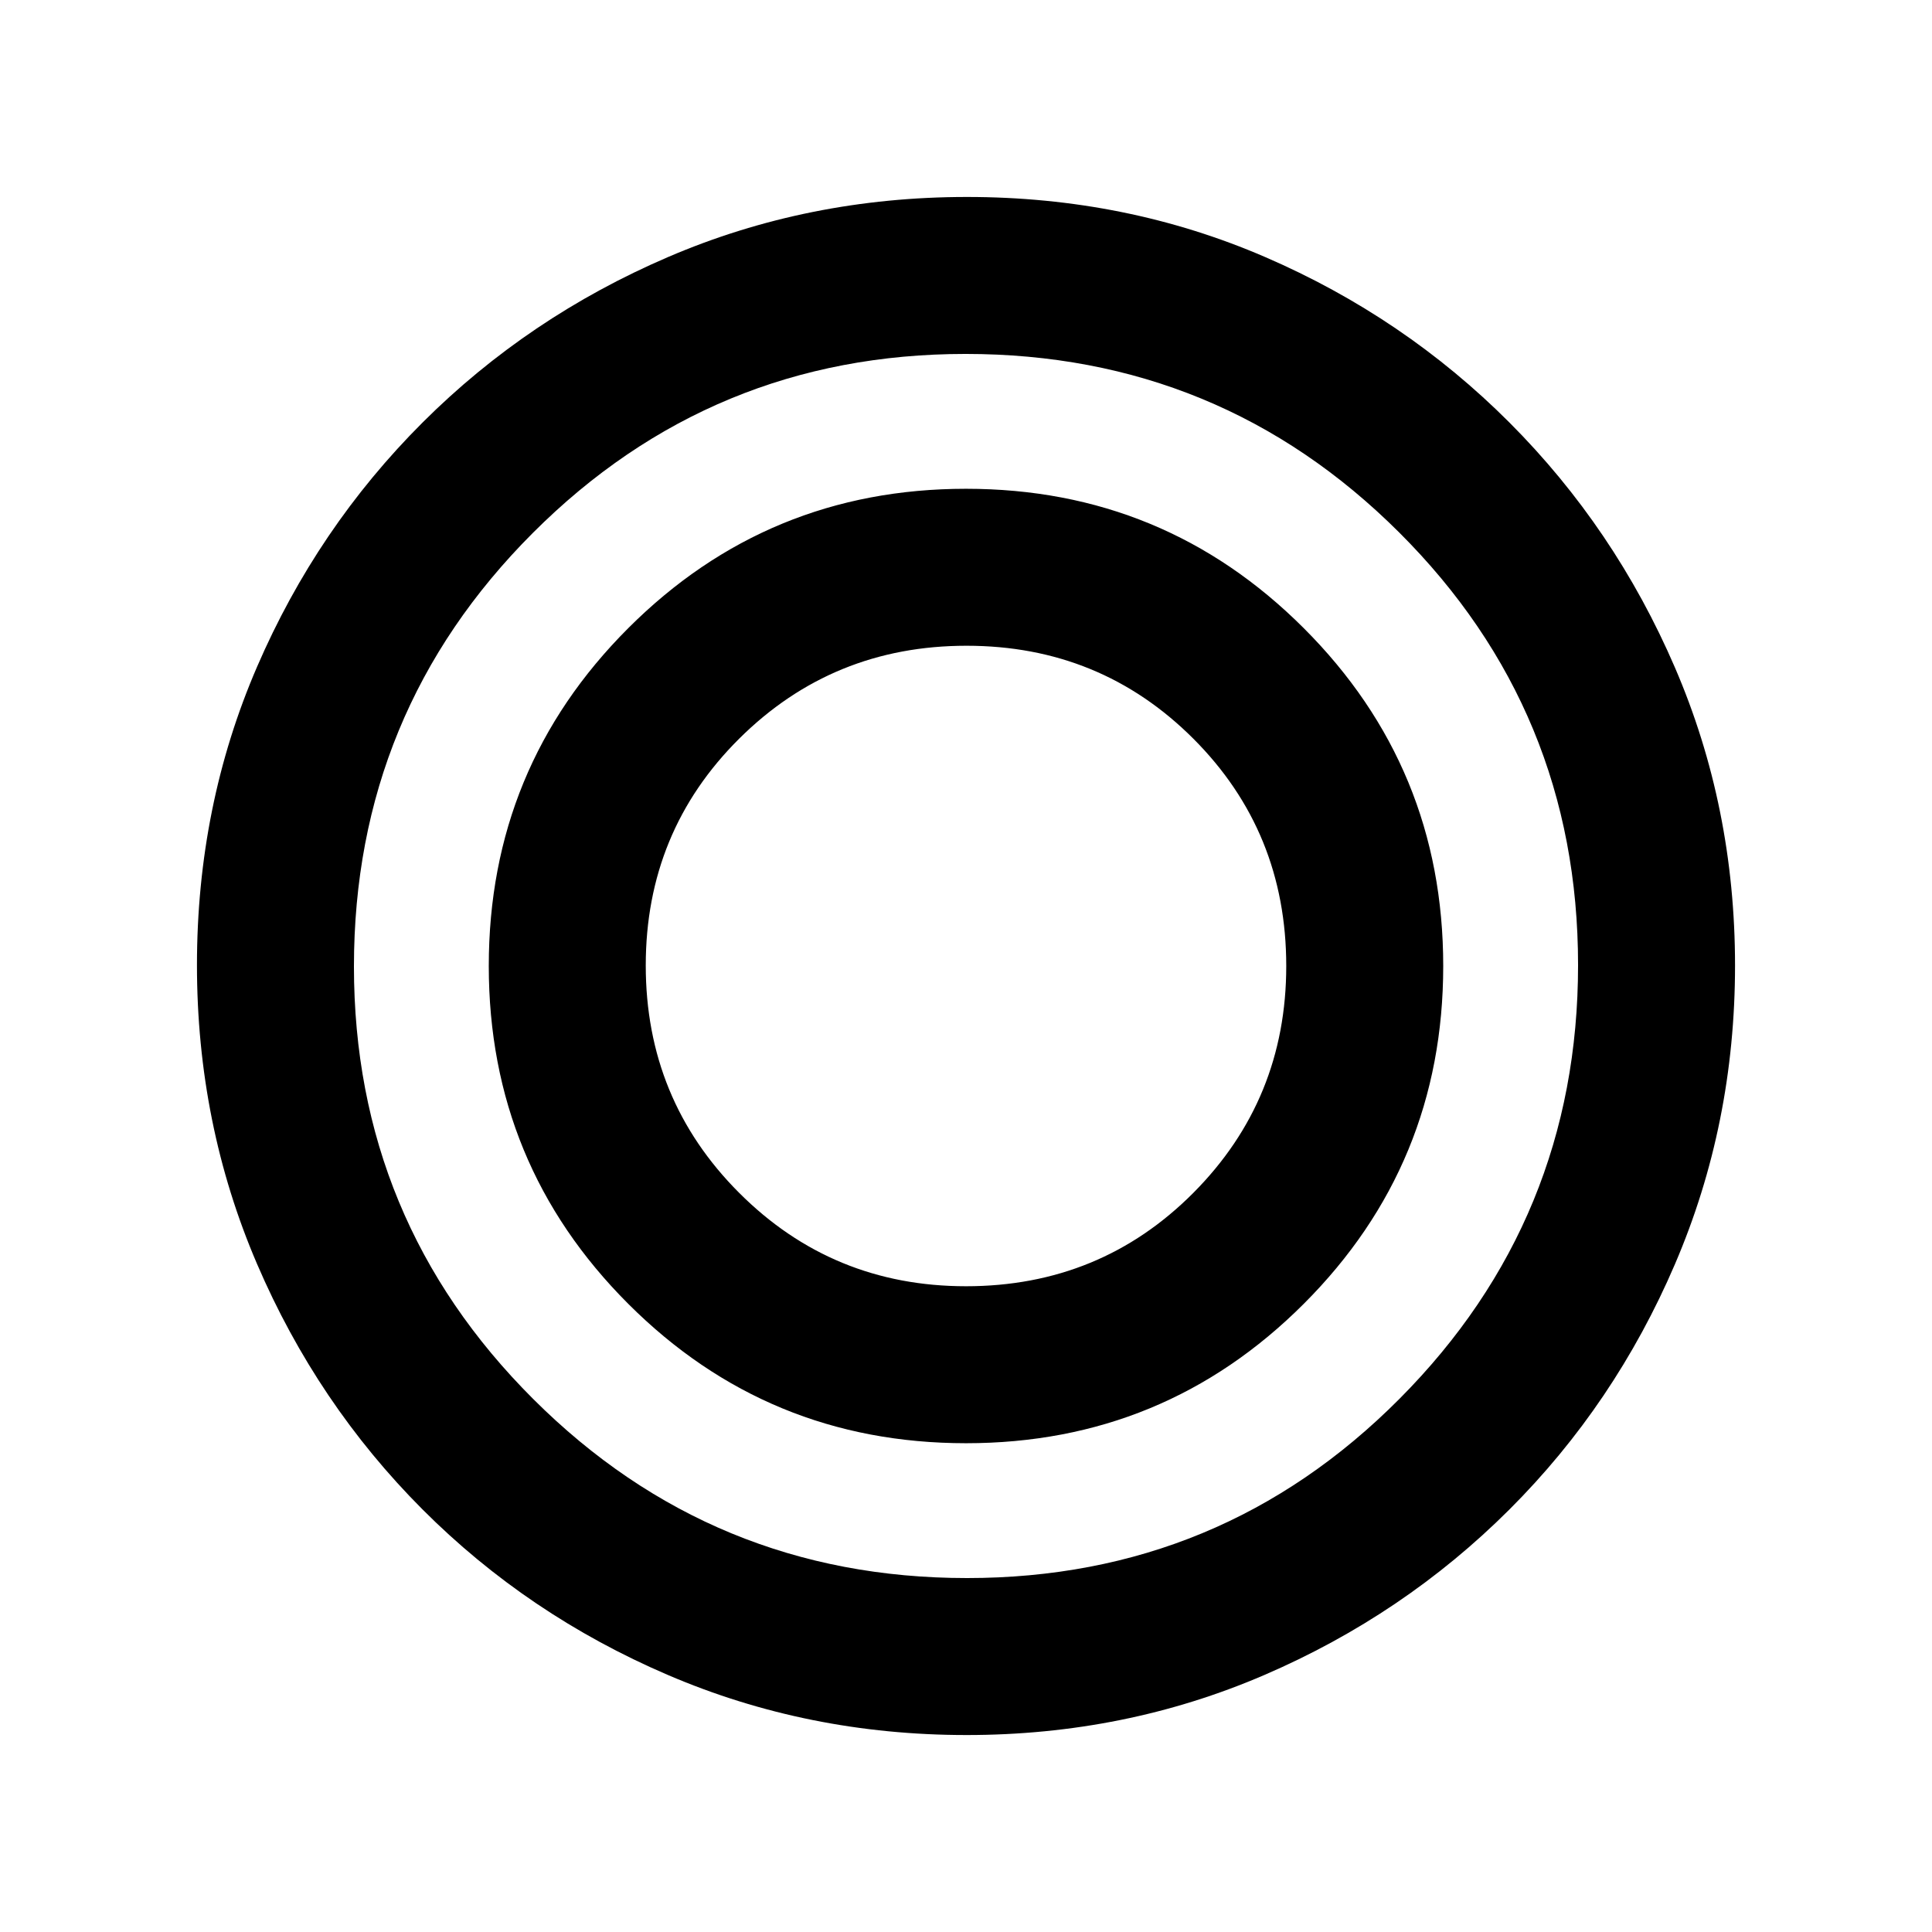 <svg xmlns="http://www.w3.org/2000/svg" height="20" viewBox="0 -960 960 960" width="20"><path d="M480.26-97.87q-78.84 0-148.43-29.86-69.6-29.86-121.93-82.29-52.33-52.44-82.18-121.94-29.85-69.5-29.85-148.52 0-79.1 29.86-148.19 29.86-69.1 82.29-121.43 52.44-52.33 121.94-82.18 69.5-29.85 148.52-29.85 79.1 0 148.19 29.86 69.1 29.86 121.43 82.29 52.33 52.44 82.18 121.7 29.85 69.27 29.85 148.02 0 78.84-29.86 148.43-29.86 69.6-82.29 121.93-52.44 52.33-121.7 82.18-69.27 29.85-148.02 29.85Zm.22-78q126.32 0 214.99-89.14 88.66-89.14 88.66-215.47 0-126.32-88.93-214.99-88.93-88.66-215.43-88.66-126.07 0-214.99 88.93-88.91 88.93-88.91 215.43 0 126.07 89.14 214.99 89.14 88.91 215.47 88.91Zm-.48-67q-98.57 0-167.85-69.28T242.87-480q0-98.57 69.28-167.85T480-717.13q98.57 0 167.85 69.28T717.13-480q0 98.57-69.28 167.85T480-242.87Zm-.01-78q66.77 0 112.96-46.39 46.18-46.39 46.18-112.73 0-66.77-46.17-112.96-46.17-46.18-112.7-46.18-66.52 0-112.96 46.17-46.43 46.17-46.43 112.7 0 66.52 46.39 112.96 46.39 46.43 112.73 46.43Z"/></svg>